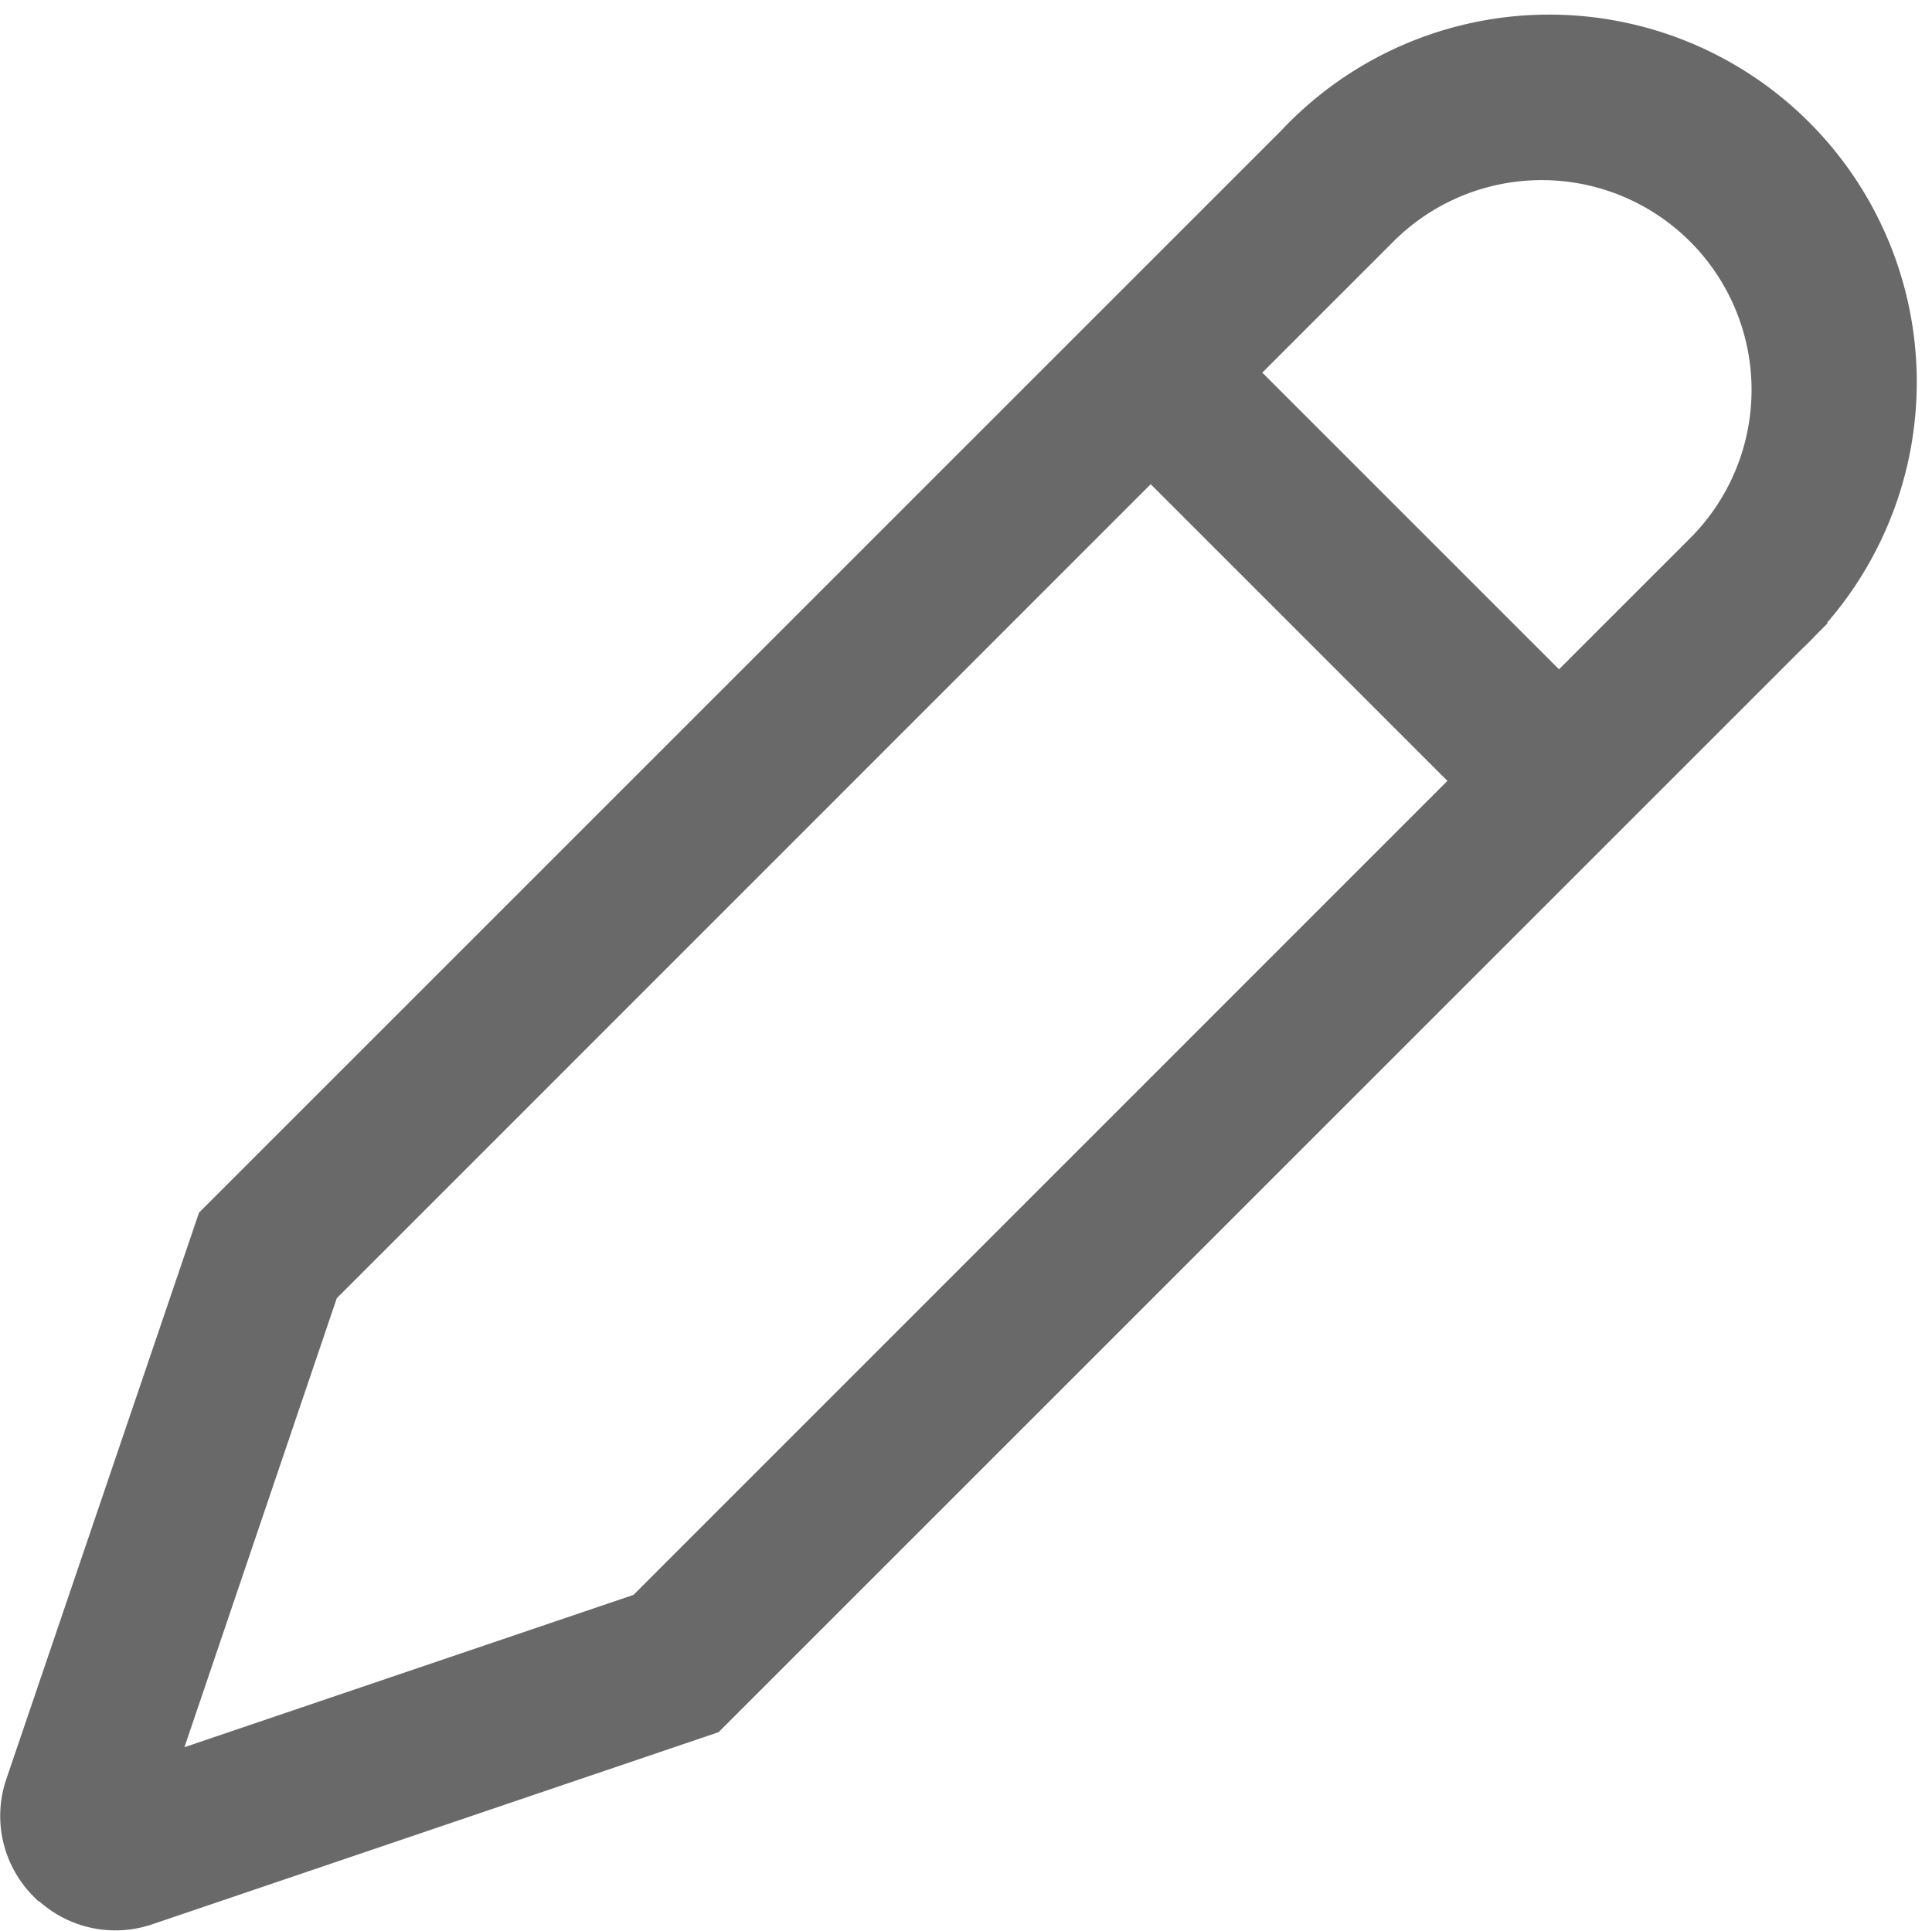 <svg xmlns="http://www.w3.org/2000/svg" width="12.473" height="12.466" viewBox="0 0 12.473 12.466">
  <g id="Icona_modifica_-_piccola" data-name="Icona modifica - piccola" transform="translate(0.105 0.244)">
    <path id="Icon_core-pencil" data-name="Icon core-pencil" d="M1.757,13.058l0,0a.636.636,0,0,0,.451.188.644.644,0,0,0,.207-.034l3.634-1.233,6.974-6.974A2.273,2.273,0,1,0,9.81,1.792L2.836,8.766,1.6,12.4a.636.636,0,0,0,.153.658ZM10.389,2.371a1.454,1.454,0,1,1,2.057,2.057l-.917.917L9.472,3.288ZM3.551,9.21,8.893,3.867,10.95,5.924,5.608,11.267,2.495,12.323Z" transform="translate(-1.569 -1.126)" fill="#696969" stroke="#696969" stroke-width="0.2"/>
  </g>
</svg>

